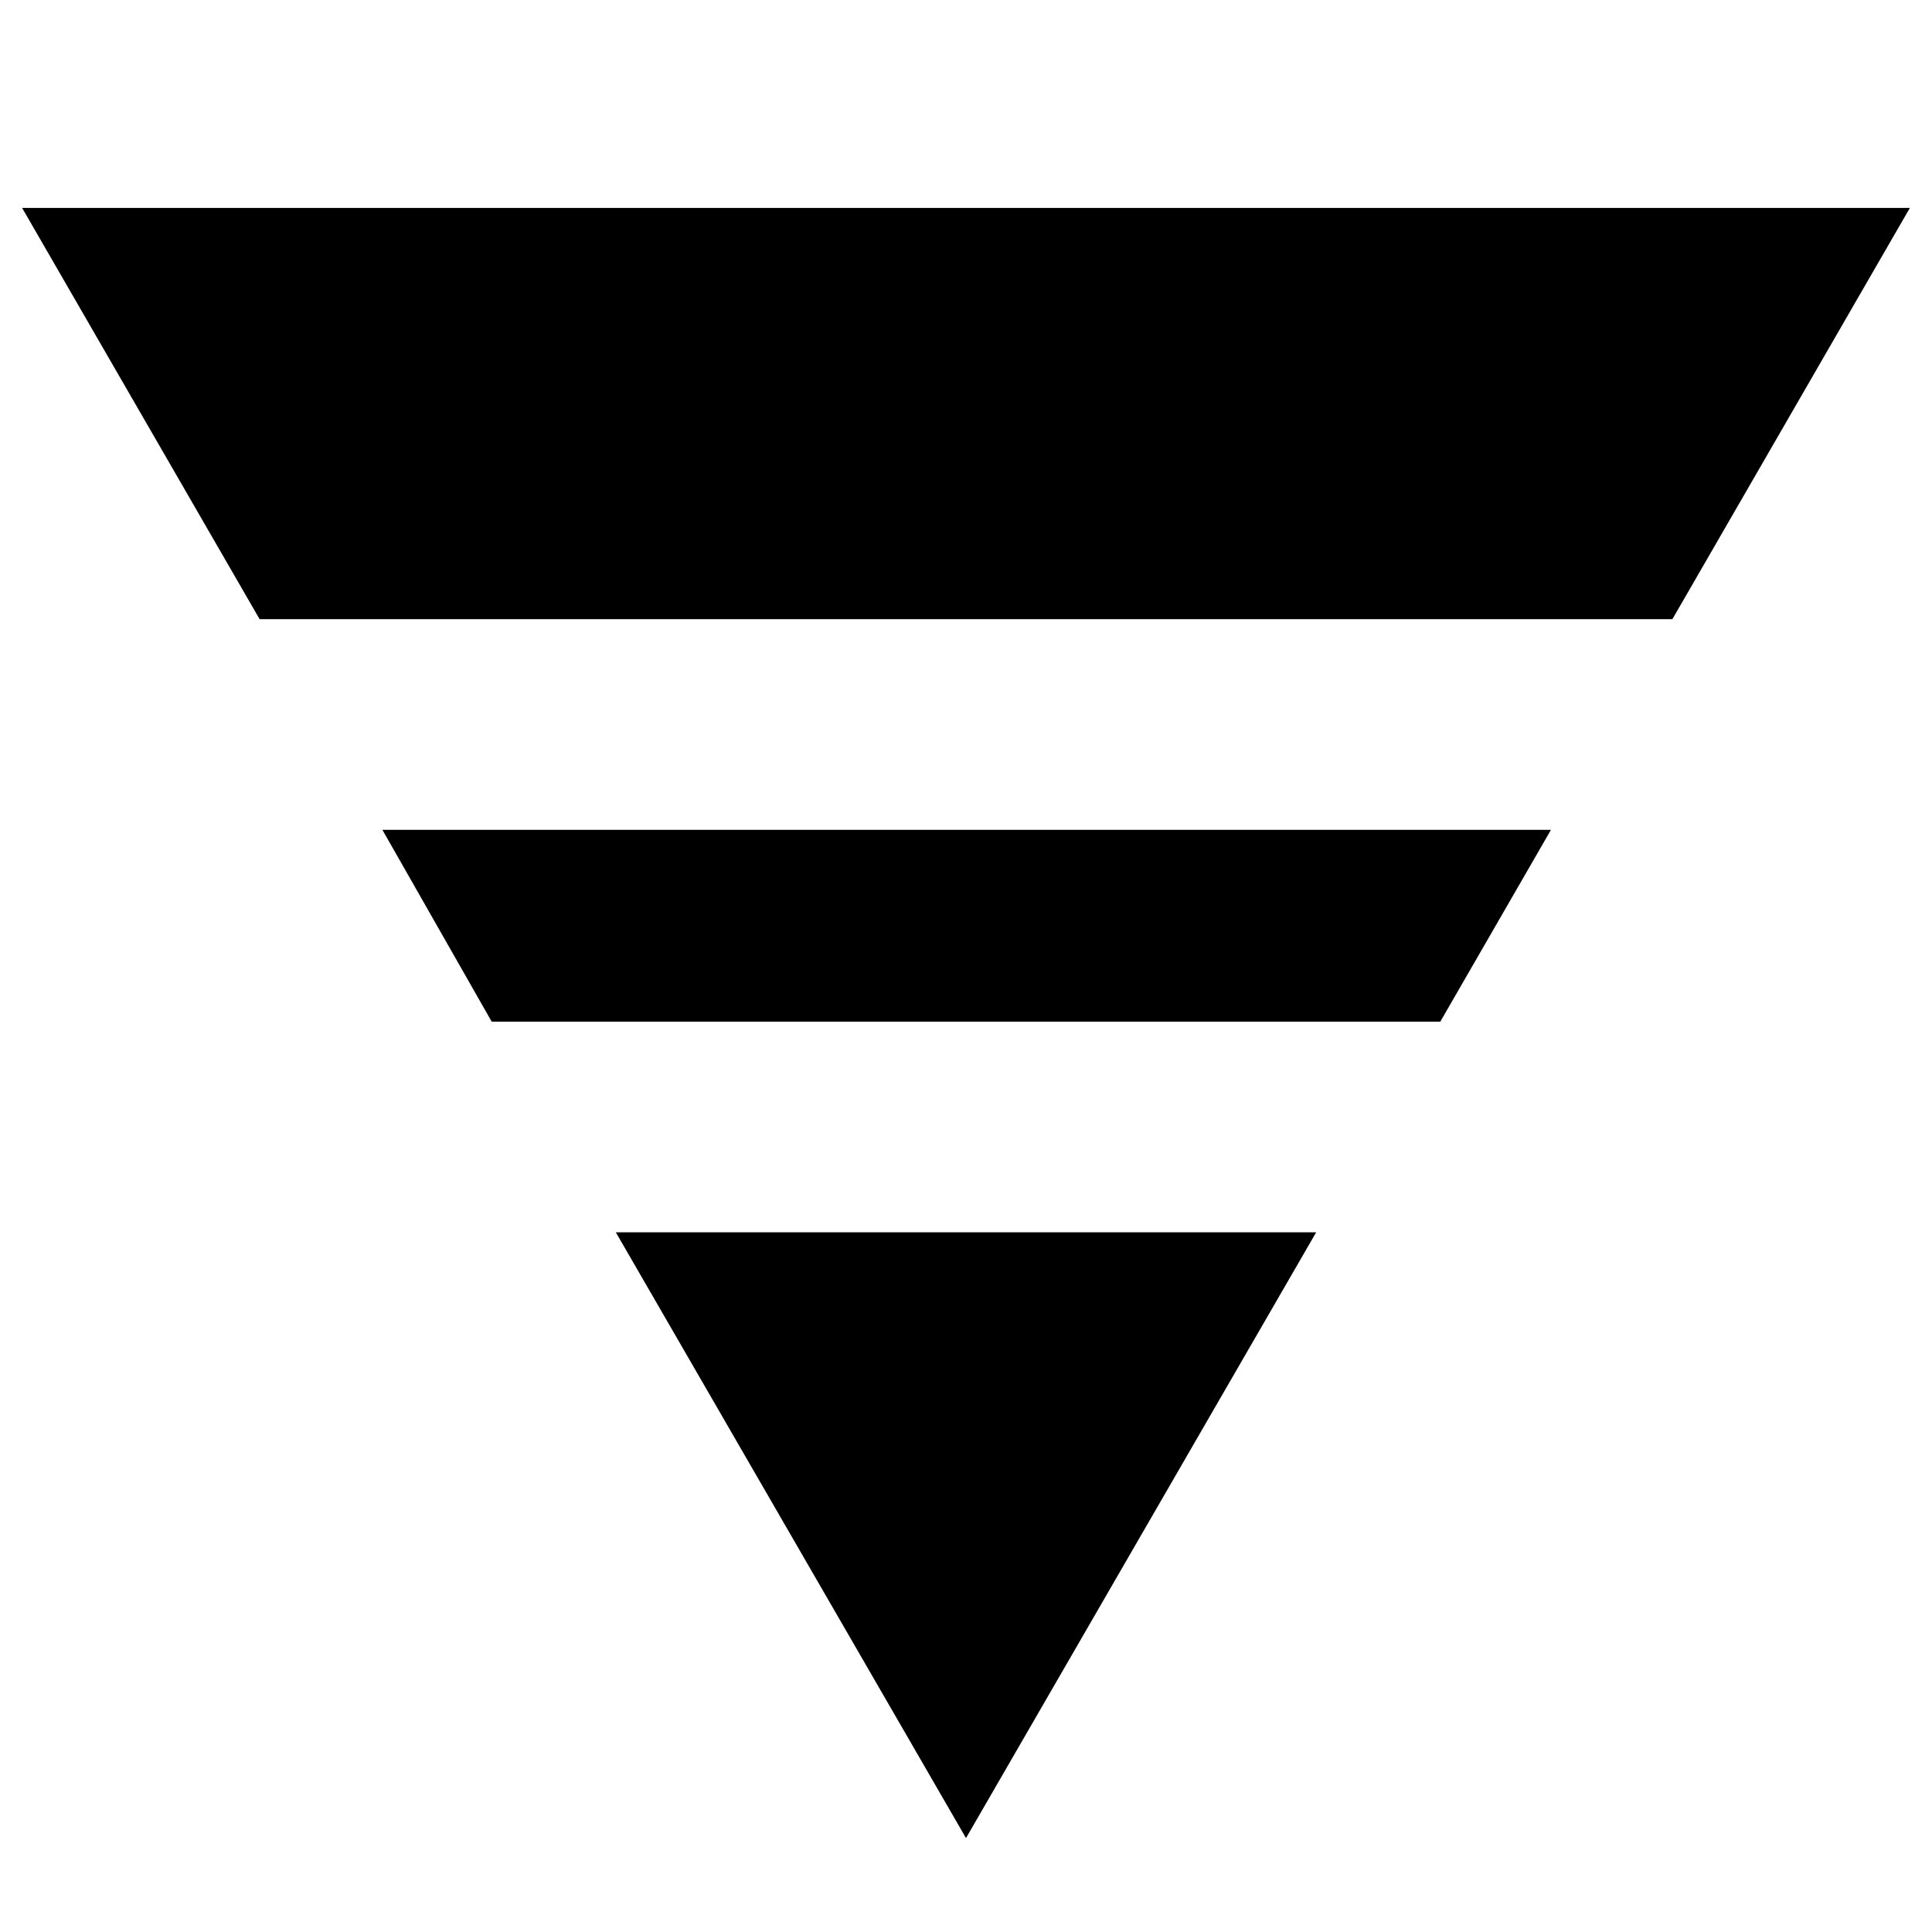 <svg xmlns="http://www.w3.org/2000/svg" height="40" viewBox="0 -960 960 960" width="40"><path d="M11-856.67h938L831-652.33H129L11-856.67Zm179 309h580.67l-55 95.34H244.33L190-547.67Zm116 200h348l-174 301-174-301Z"/></svg>